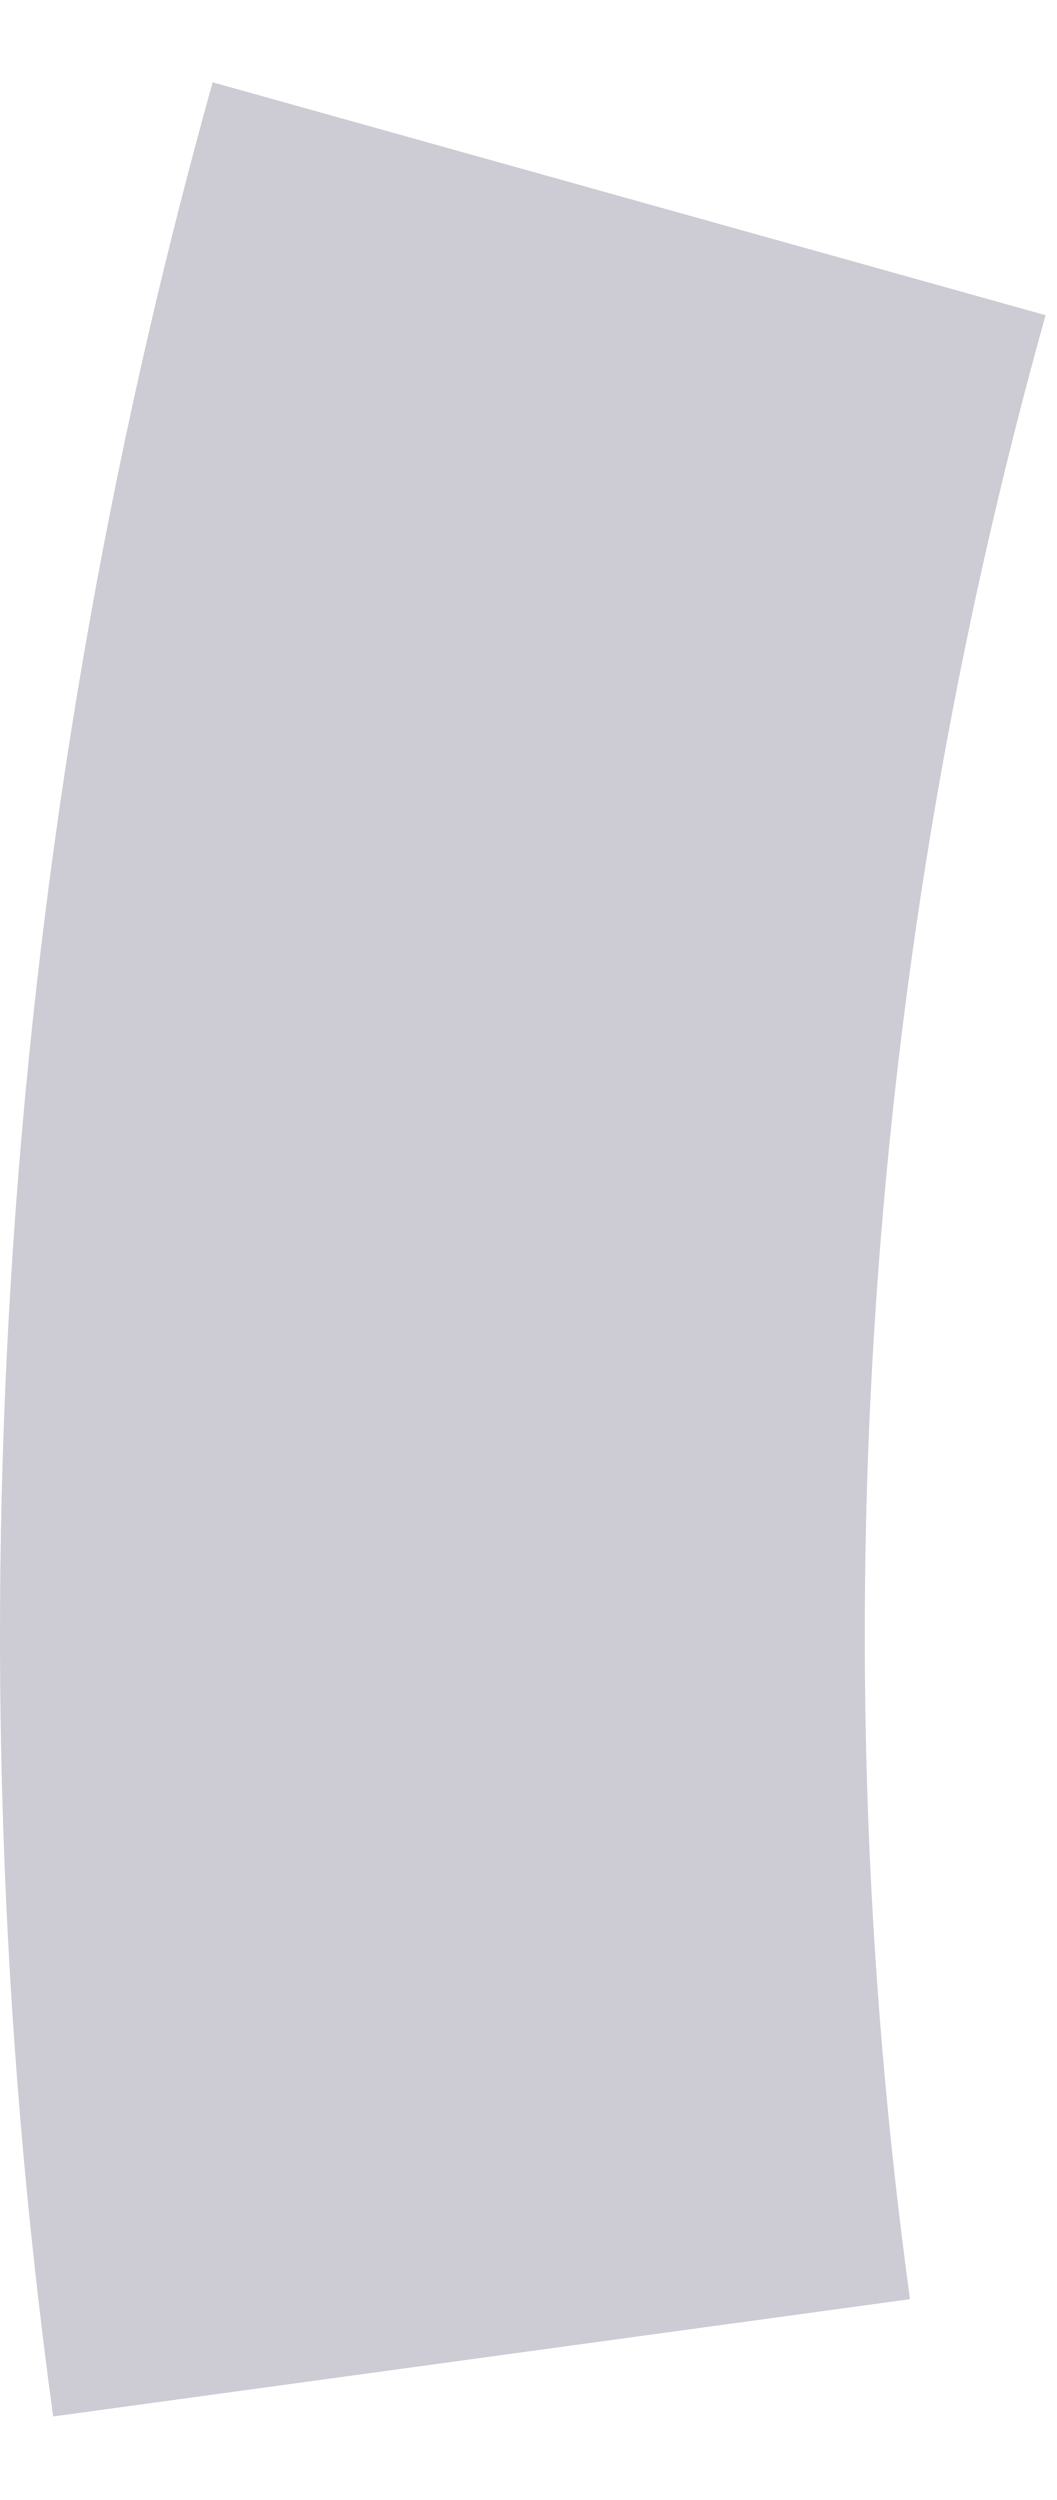 <svg width="11" height="26" viewBox="0 0 11 26" fill="none" xmlns="http://www.w3.org/2000/svg">
<path opacity="0.3" d="M0.553 25.131C-0.557 17.011 0.008 8.749 2.213 0.856L10.881 3.278C9.006 9.987 8.526 17.009 9.47 23.911L0.553 25.131Z" fill="#58506B"/>
</svg>
